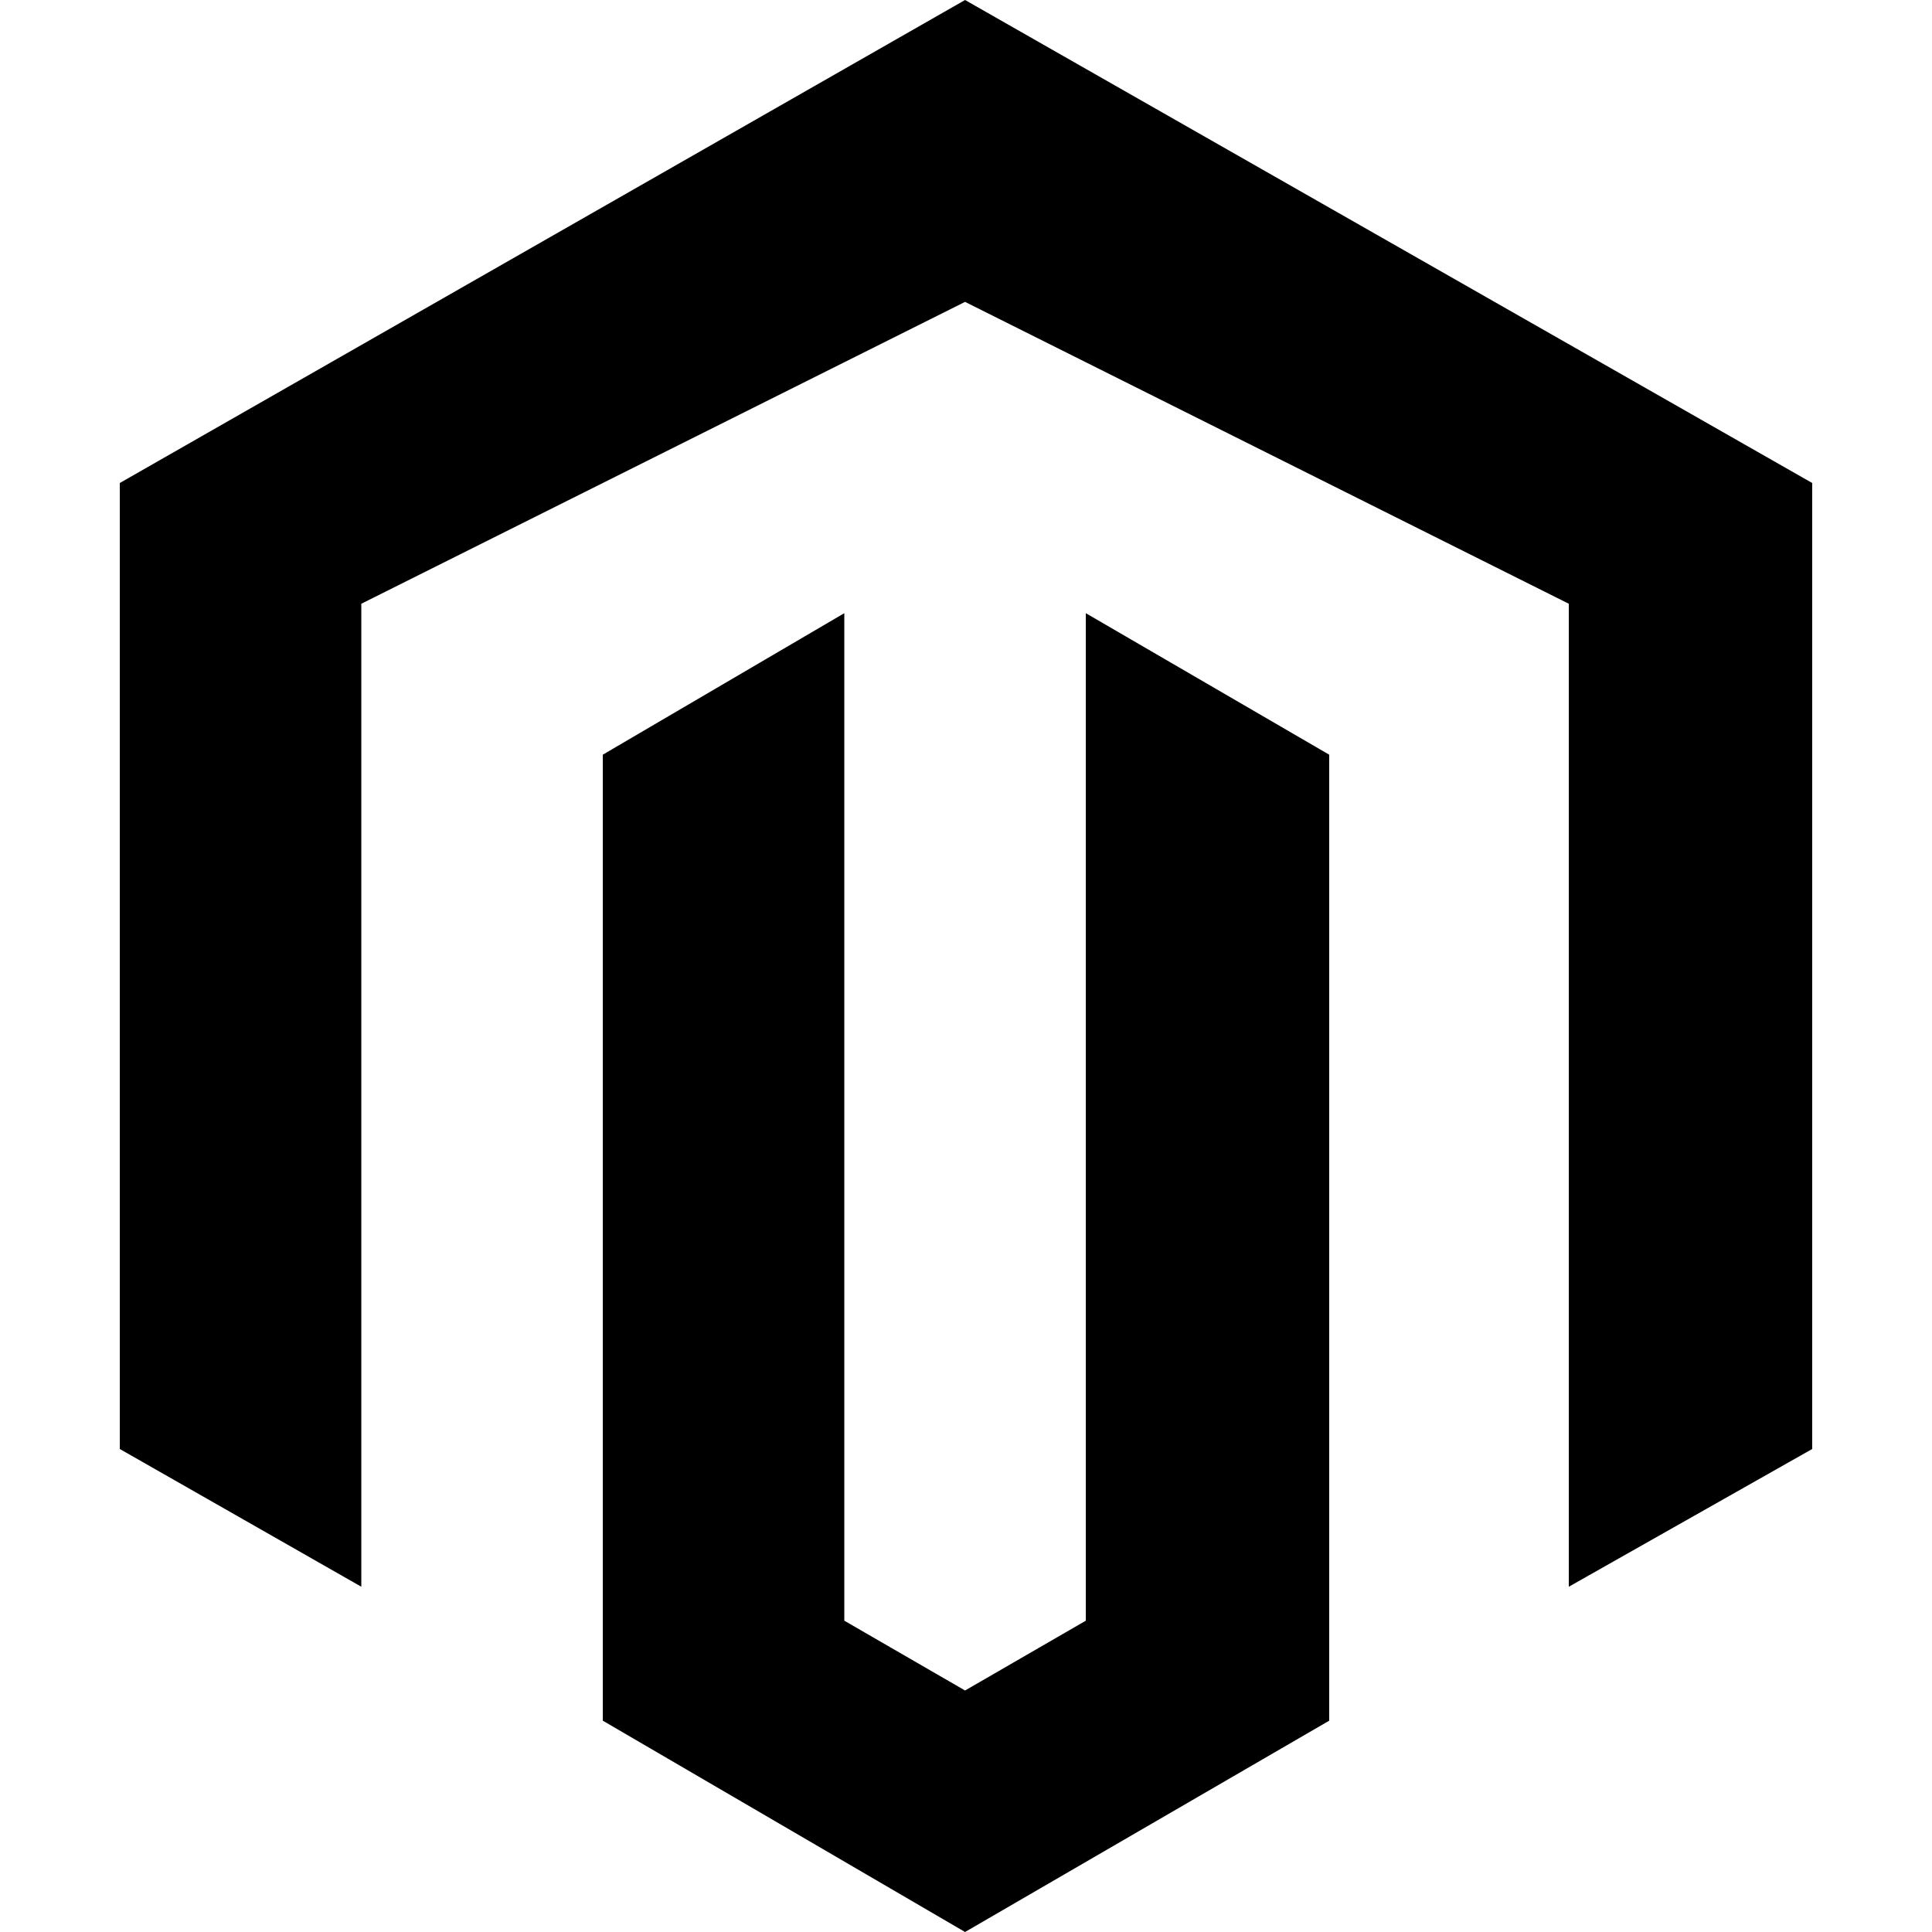 <svg xmlns="http://www.w3.org/2000/svg" width="200" height="200" viewBox="0 0 897 1024">
    <path fill="currentColor" d="M768 841V320L448 160L128 320v521L0 768V256L448 0l449 256v512zm-384 18l64 37l64-37V325l129 75v512l-193 112l-192-112V400l128-75v534z"/>
</svg>